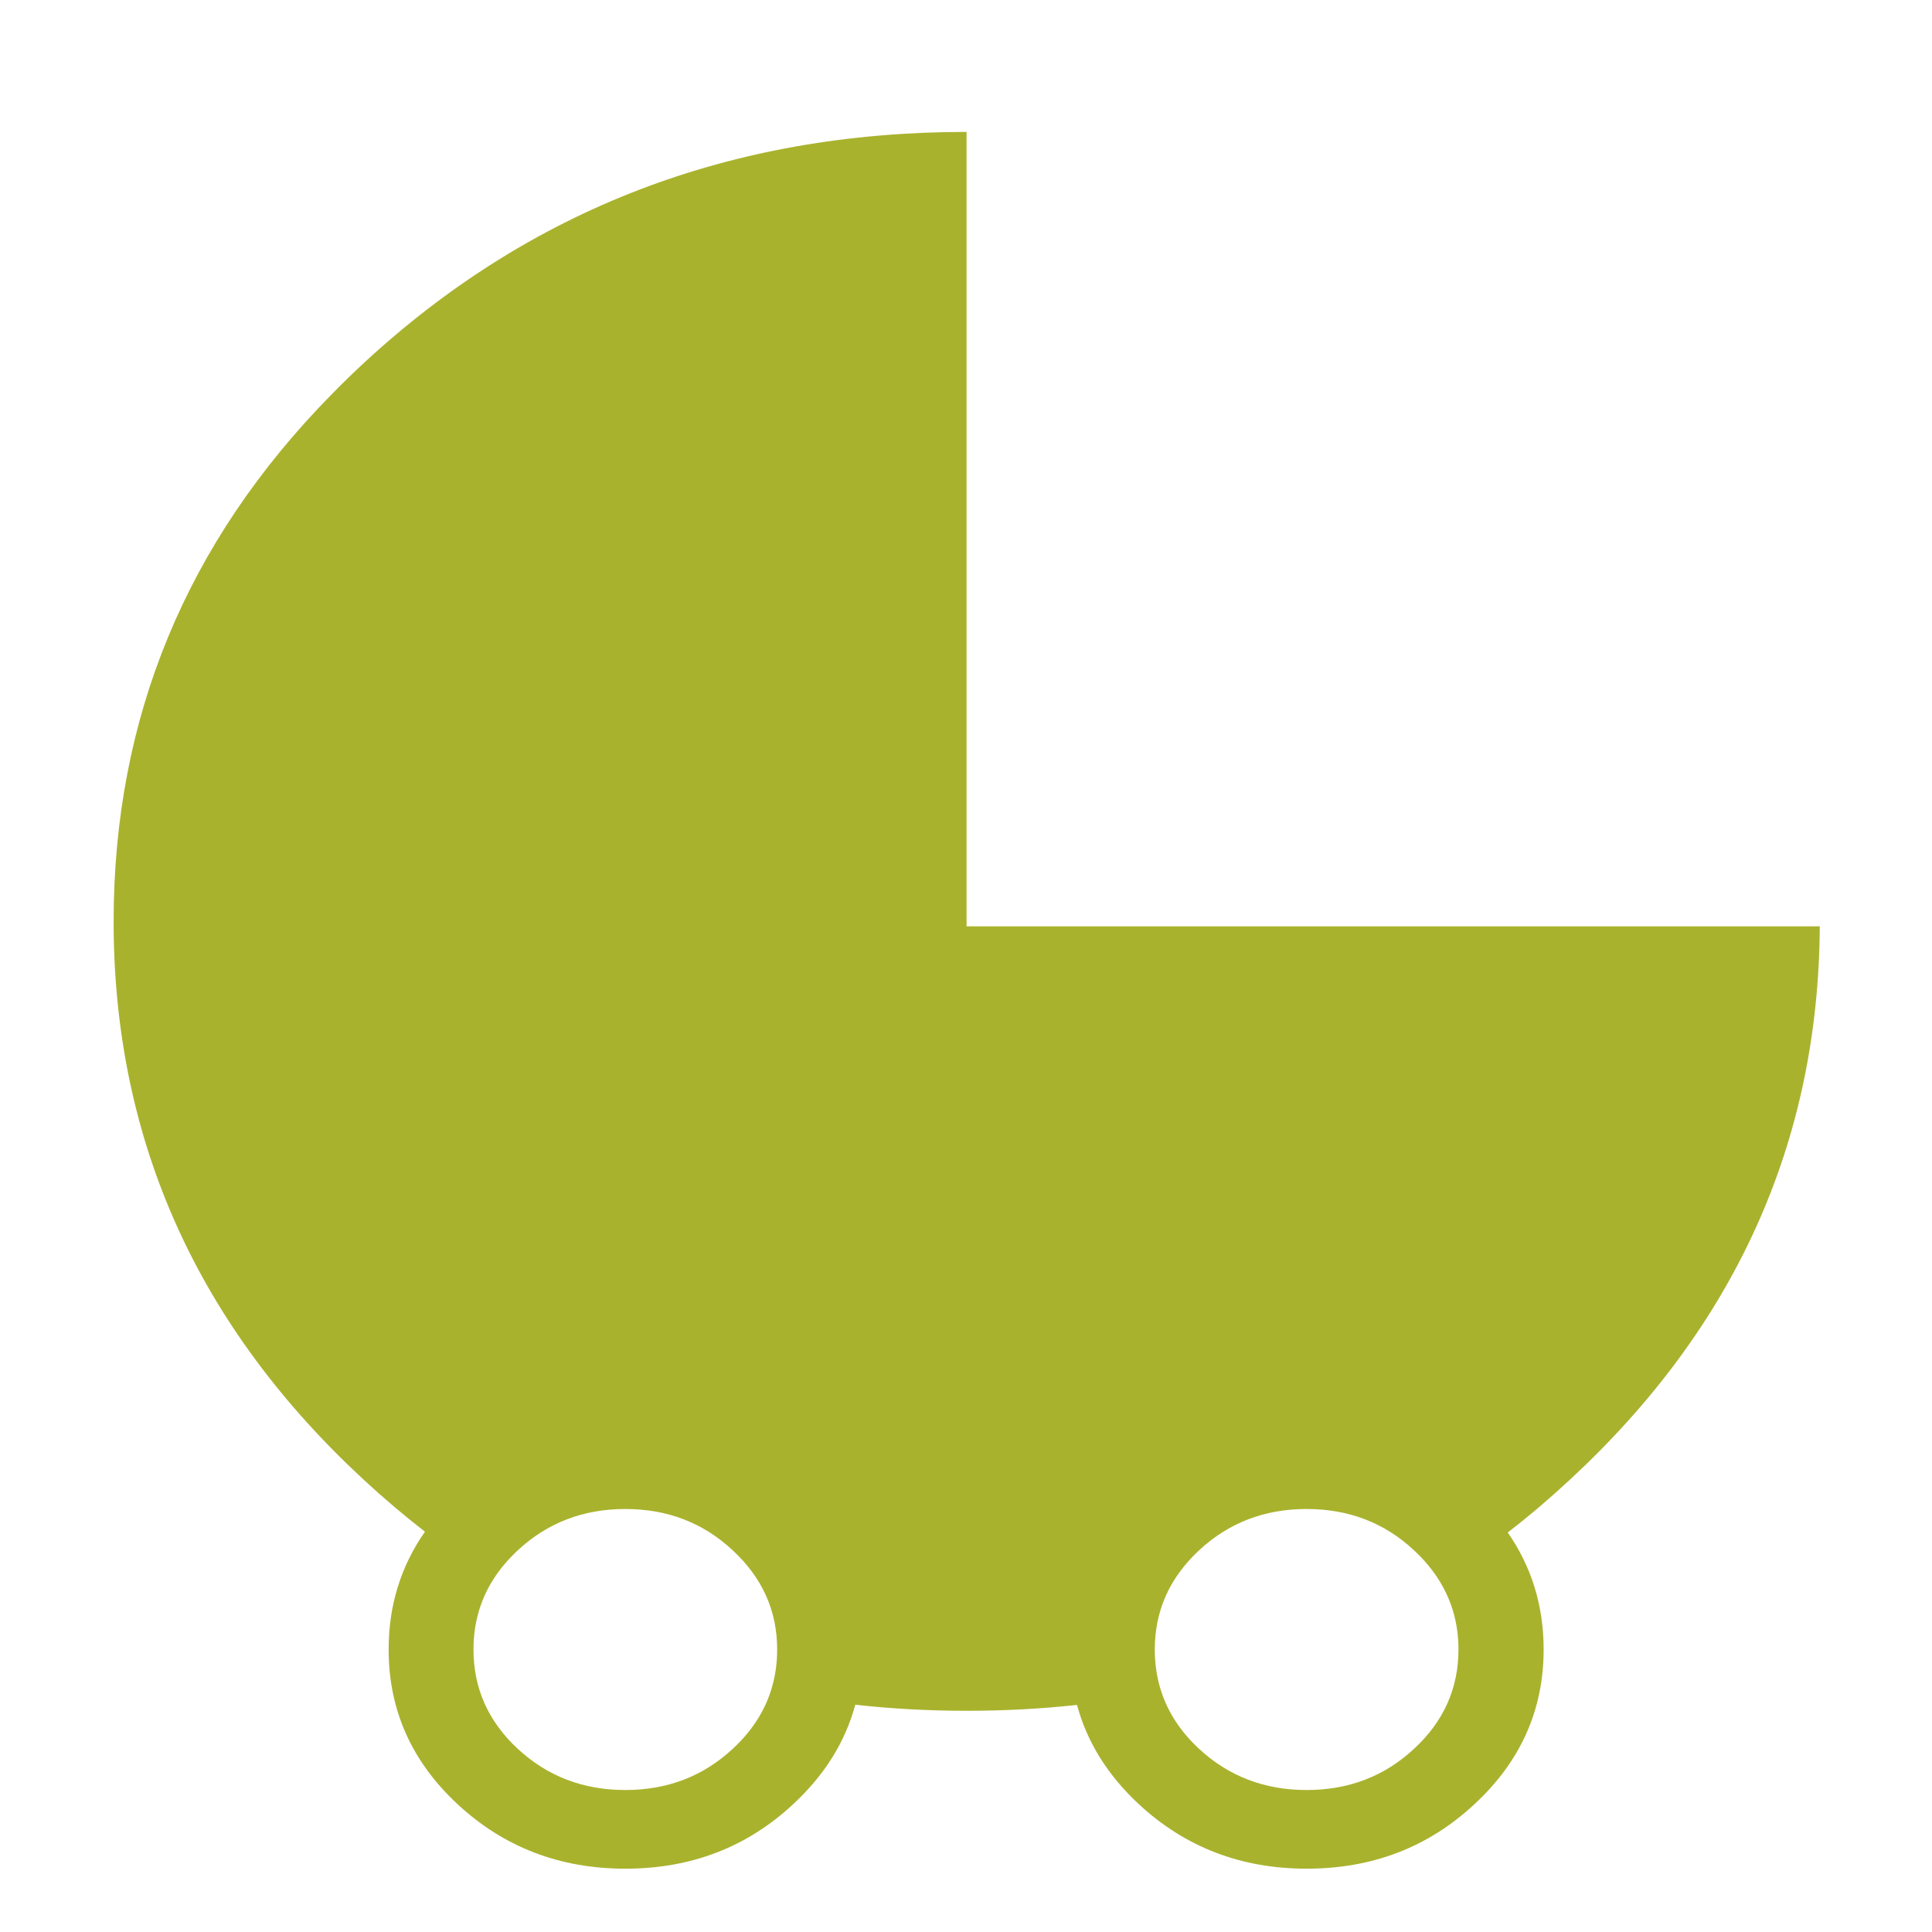 <?xml version="1.0" encoding="UTF-8" standalone="no"?>
<!-- Created with Inkscape (http://www.inkscape.org/) -->

<svg
   xmlns:dc="http://purl.org/dc/elements/1.1/"
   xmlns:cc="http://creativecommons.org/ns#"
   xmlns:rdf="http://www.w3.org/1999/02/22-rdf-syntax-ns#"
   xmlns:svg="http://www.w3.org/2000/svg"
   xmlns="http://www.w3.org/2000/svg"
   xmlns:sodipodi="http://sodipodi.sourceforge.net/DTD/sodipodi-0.dtd"
   xmlns:inkscape="http://www.inkscape.org/namespaces/inkscape"
   width="256"
   height="256"
   id="svg3051"
   version="1.1"
   inkscape:version="0.48.0 r9654"
   sodipodi:docname="Nuevo documento 2">
  <defs
     id="defs3053" />
  <sodipodi:namedview
     id="base"
     pagecolor="#ffffff"
     bordercolor="#666666"
     borderopacity="1.0"
     inkscape:pageopacity="0"
     inkscape:pageshadow="2"
     inkscape:zoom="1.375"
     inkscape:cx="32"
     inkscape:cy="146.49285"
     inkscape:current-layer="layer1"
     showgrid="true"
     inkscape:document-units="px"
     inkscape:grid-bbox="true"
     inkscape:window-width="1366"
     inkscape:window-height="691"
     inkscape:window-x="0"
     inkscape:window-y="24"
     inkscape:window-maximized="1" />
  <g
     id="layer1"
     inkscape:label="Layer 1"
     inkscape:groupmode="layer"
     transform="translate(0,192)">
    <path
       clip-rule="evenodd"
       d="m 193.254,26.568 c 0,-3.372 -0.852,-6.421 -2.556,-9.149 -0.883,-1.424 -1.999,-2.76 -3.347,-4.008 -3.909,-3.642 -8.648,-5.462 -14.216,-5.462 -5.568,0 -10.313,1.821 -14.236,5.462 -3.922,3.642 -5.883,8.027 -5.883,13.156 0,1.976 0.289,3.842 0.868,5.597 0.925,2.814 2.597,5.34 5.015,7.578 3.922,3.63 8.668,5.445 14.236,5.445 5.569,0 10.307,-1.815 14.216,-5.445 3.935,-3.63 5.903,-8.021 5.903,-13.174 z m -91.134,5.552 c 0.572,-1.74 0.858,-3.591 0.858,-5.552 0,-5.129 -1.968,-9.514 -5.903,-13.156 -3.909,-3.642 -8.648,-5.462 -14.216,-5.462 -5.568,0 -10.313,1.821 -14.236,5.462 -1.311,1.217 -2.403,2.517 -3.279,3.9 -1.736,2.755 -2.604,5.84 -2.604,9.256 0,5.153 1.961,9.544 5.883,13.174 3.922,3.63 8.668,5.445 14.236,5.445 5.569,0 10.307,-1.815 14.216,-5.445 2.437,-2.248 4.119,-4.789 5.044,-7.622 z M 208.03,4.058 c -1.492,1.381 -3.003,2.719 -4.533,4.016 -1.225,1.027 -2.463,2.024 -3.713,2.99 3.17,4.559 4.755,9.727 4.755,15.503 0,8.021 -3.067,14.864 -9.201,20.528 -6.108,5.677 -13.509,8.515 -22.202,8.515 -8.667,0 -16.068,-2.838 -22.202,-8.515 -4.153,-3.851 -6.895,-8.245 -8.227,-13.183 -4.753,0.518 -9.624,0.777 -14.612,0.777 -5.042,0 -9.964,-0.268 -14.766,-0.803 -1.335,4.95 -4.09,9.353 -8.266,13.21 -6.108,5.677 -13.509,8.515 -22.202,8.515 -8.668,0 -16.068,-2.838 -22.202,-8.515 -6.108,-5.664 -9.163,-12.507 -9.163,-20.528 0,-5.821 1.604,-11.025 4.813,-15.611 C 53.532,8.805 50.822,6.506 48.177,4.058 26.266,-16.219 15.225,-40.657 15.057,-69.255 c 0,-0.22 0,-0.44 0,-0.66 0,-26.931 9.6,-50.179 28.799,-69.743 1.389,-1.428 2.829,-2.832 4.321,-4.213 22.067,-20.433 48.7,-30.65 79.898,-30.65 v 105.267 h 113.056 c -0.167,28.597 -11.201,53.035 -33.101,73.313 z"
       id="path13"
       inkscape:connector-curvature="0"
       style="fill:#a9b22d;fill-rule:evenodd" />
  </g>
</svg>
